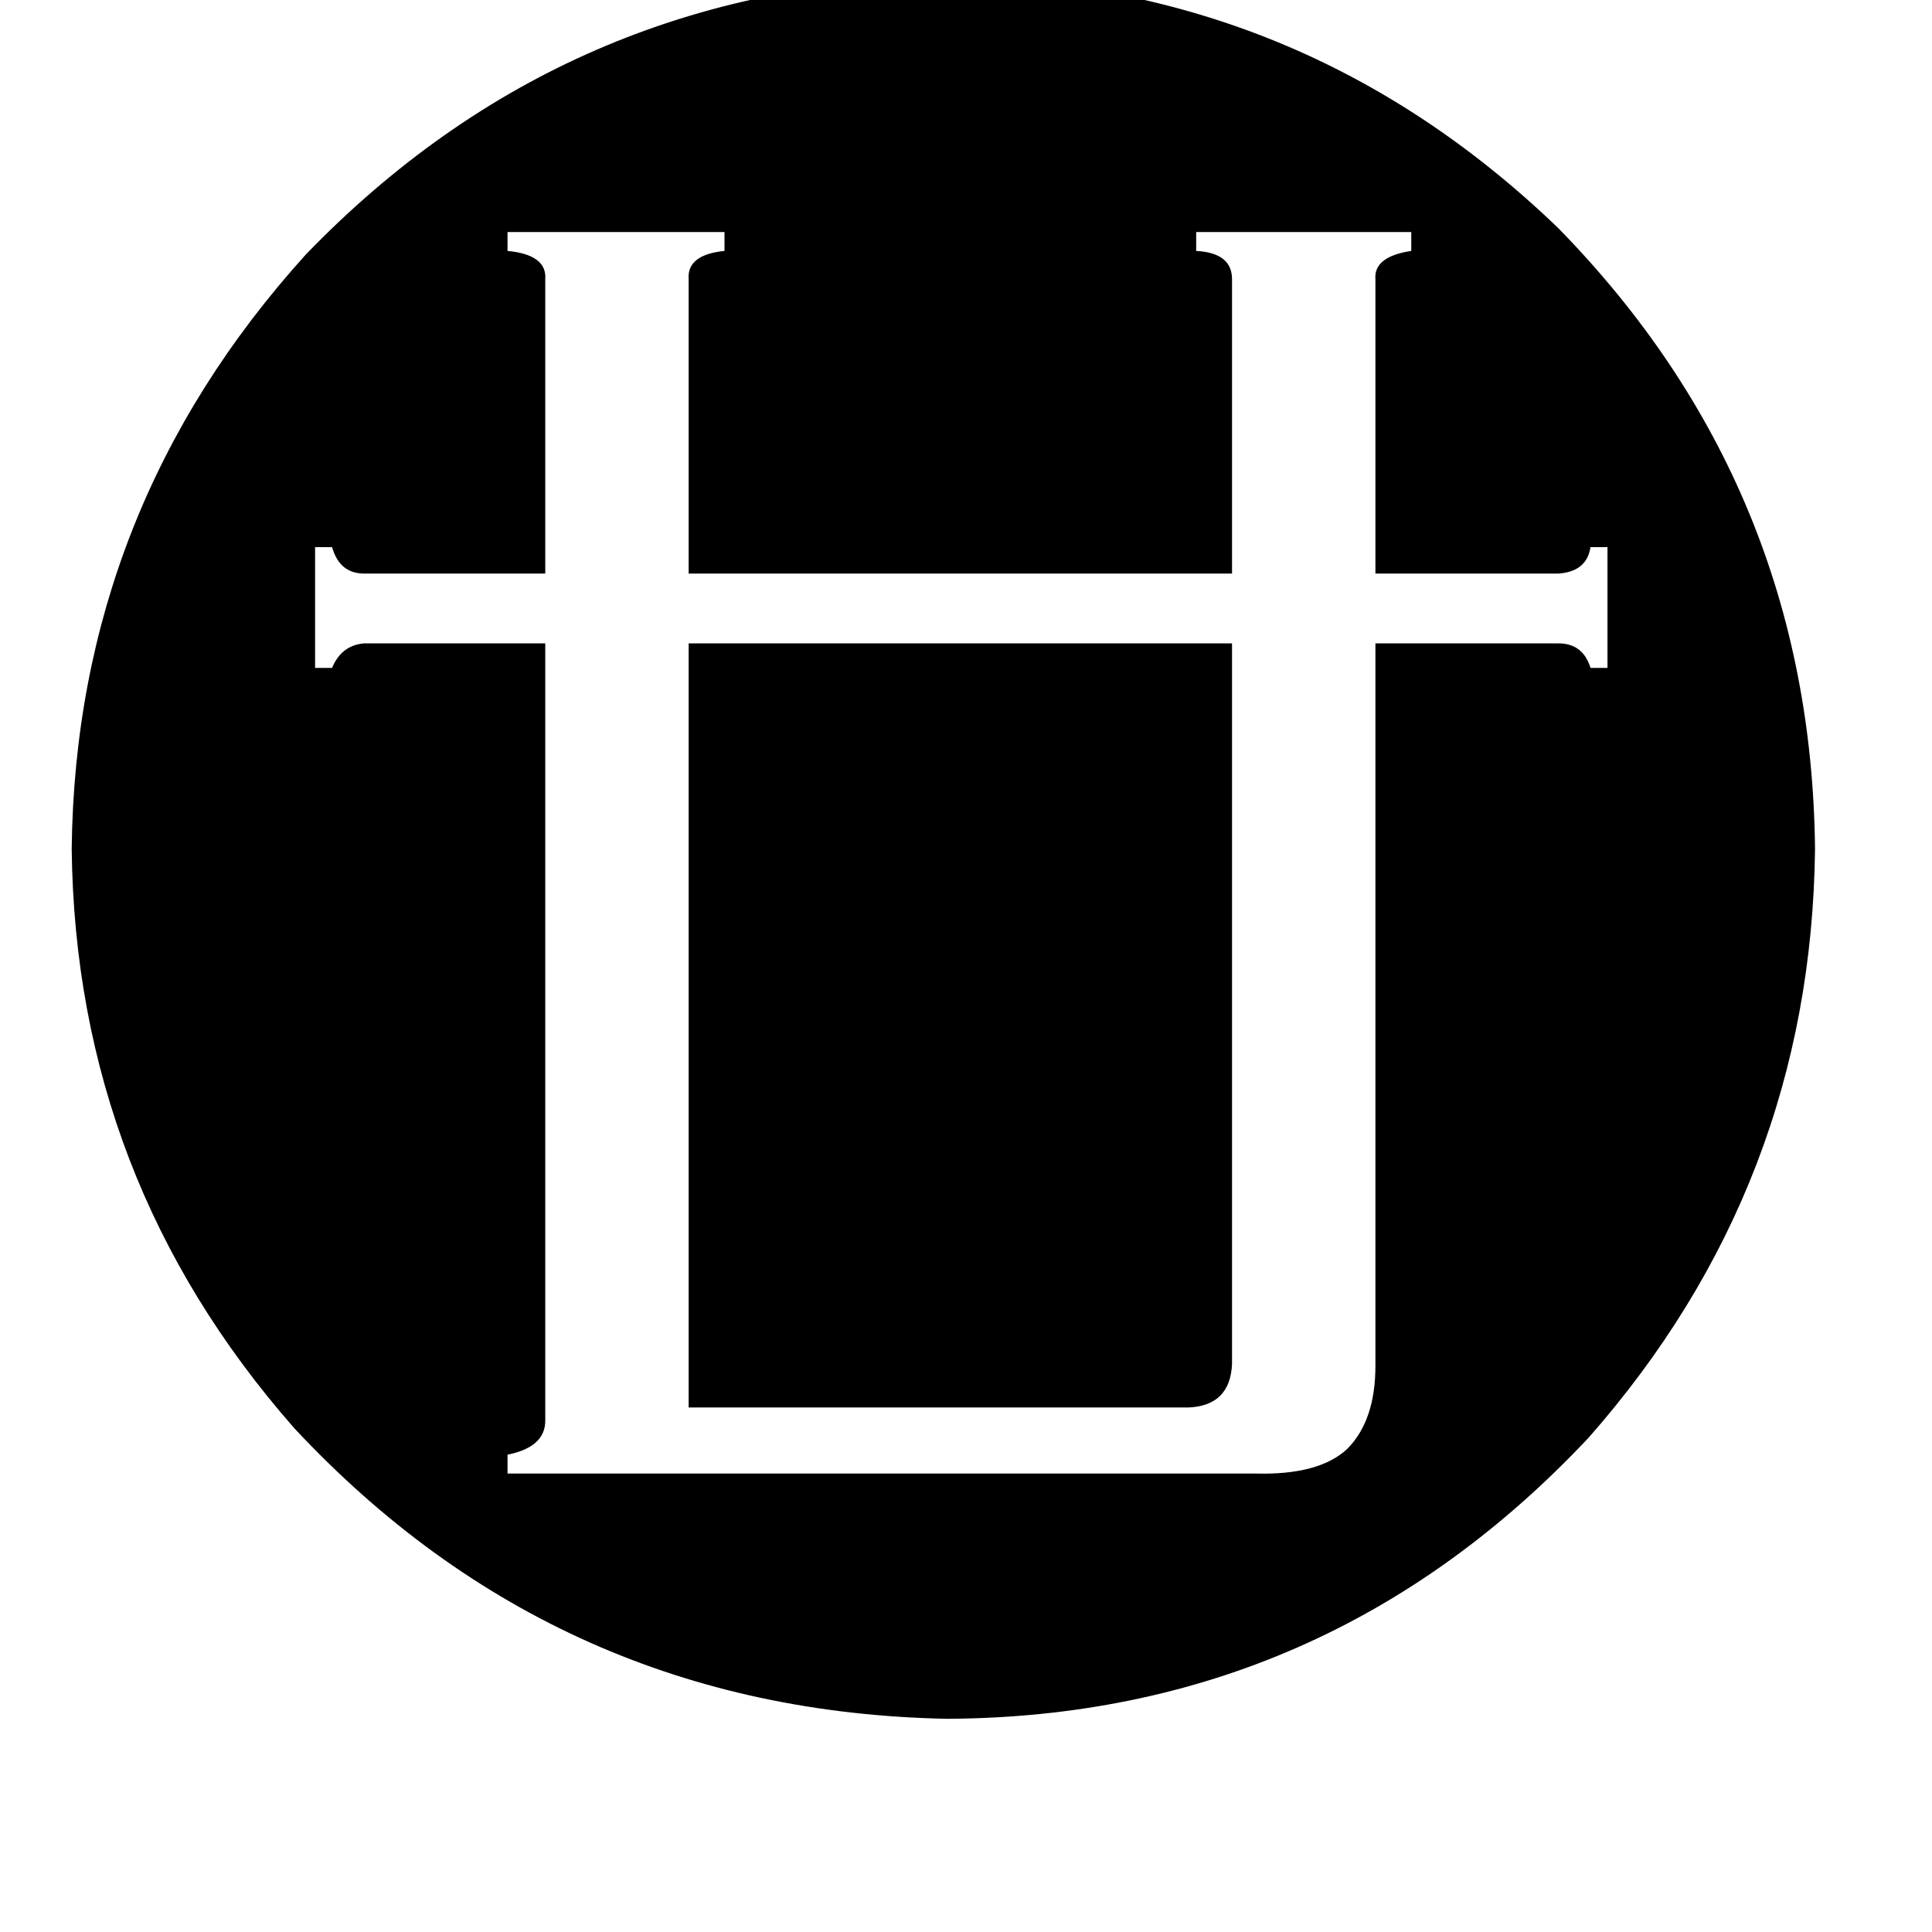 <svg xmlns="http://www.w3.org/2000/svg" viewBox="0 -800 1024 1024">
	<path fill="#000000" d="M365 -459H653V-77Q652 -55 630 -54H365ZM289 -47Q289 -33 269 -29V-19H665Q699 -18 714 -32Q729 -47 729 -76V-459H826Q839 -459 843 -446H852V-510H843Q841 -497 826 -496H729V-652Q728 -664 748 -667V-677H634V-667Q653 -666 653 -652V-496H365V-652Q364 -665 384 -667V-677H269V-667Q290 -665 289 -652V-496H193Q180 -496 176 -510H167V-446H176Q181 -458 193 -459H289ZM156 -43Q40 -175 38 -350Q40 -530 162 -665Q301 -809 502 -812Q690 -810 826 -679Q960 -542 962 -350Q960 -172 842 -38Q703 110 502 111Q296 107 156 -43Z"/>
</svg>